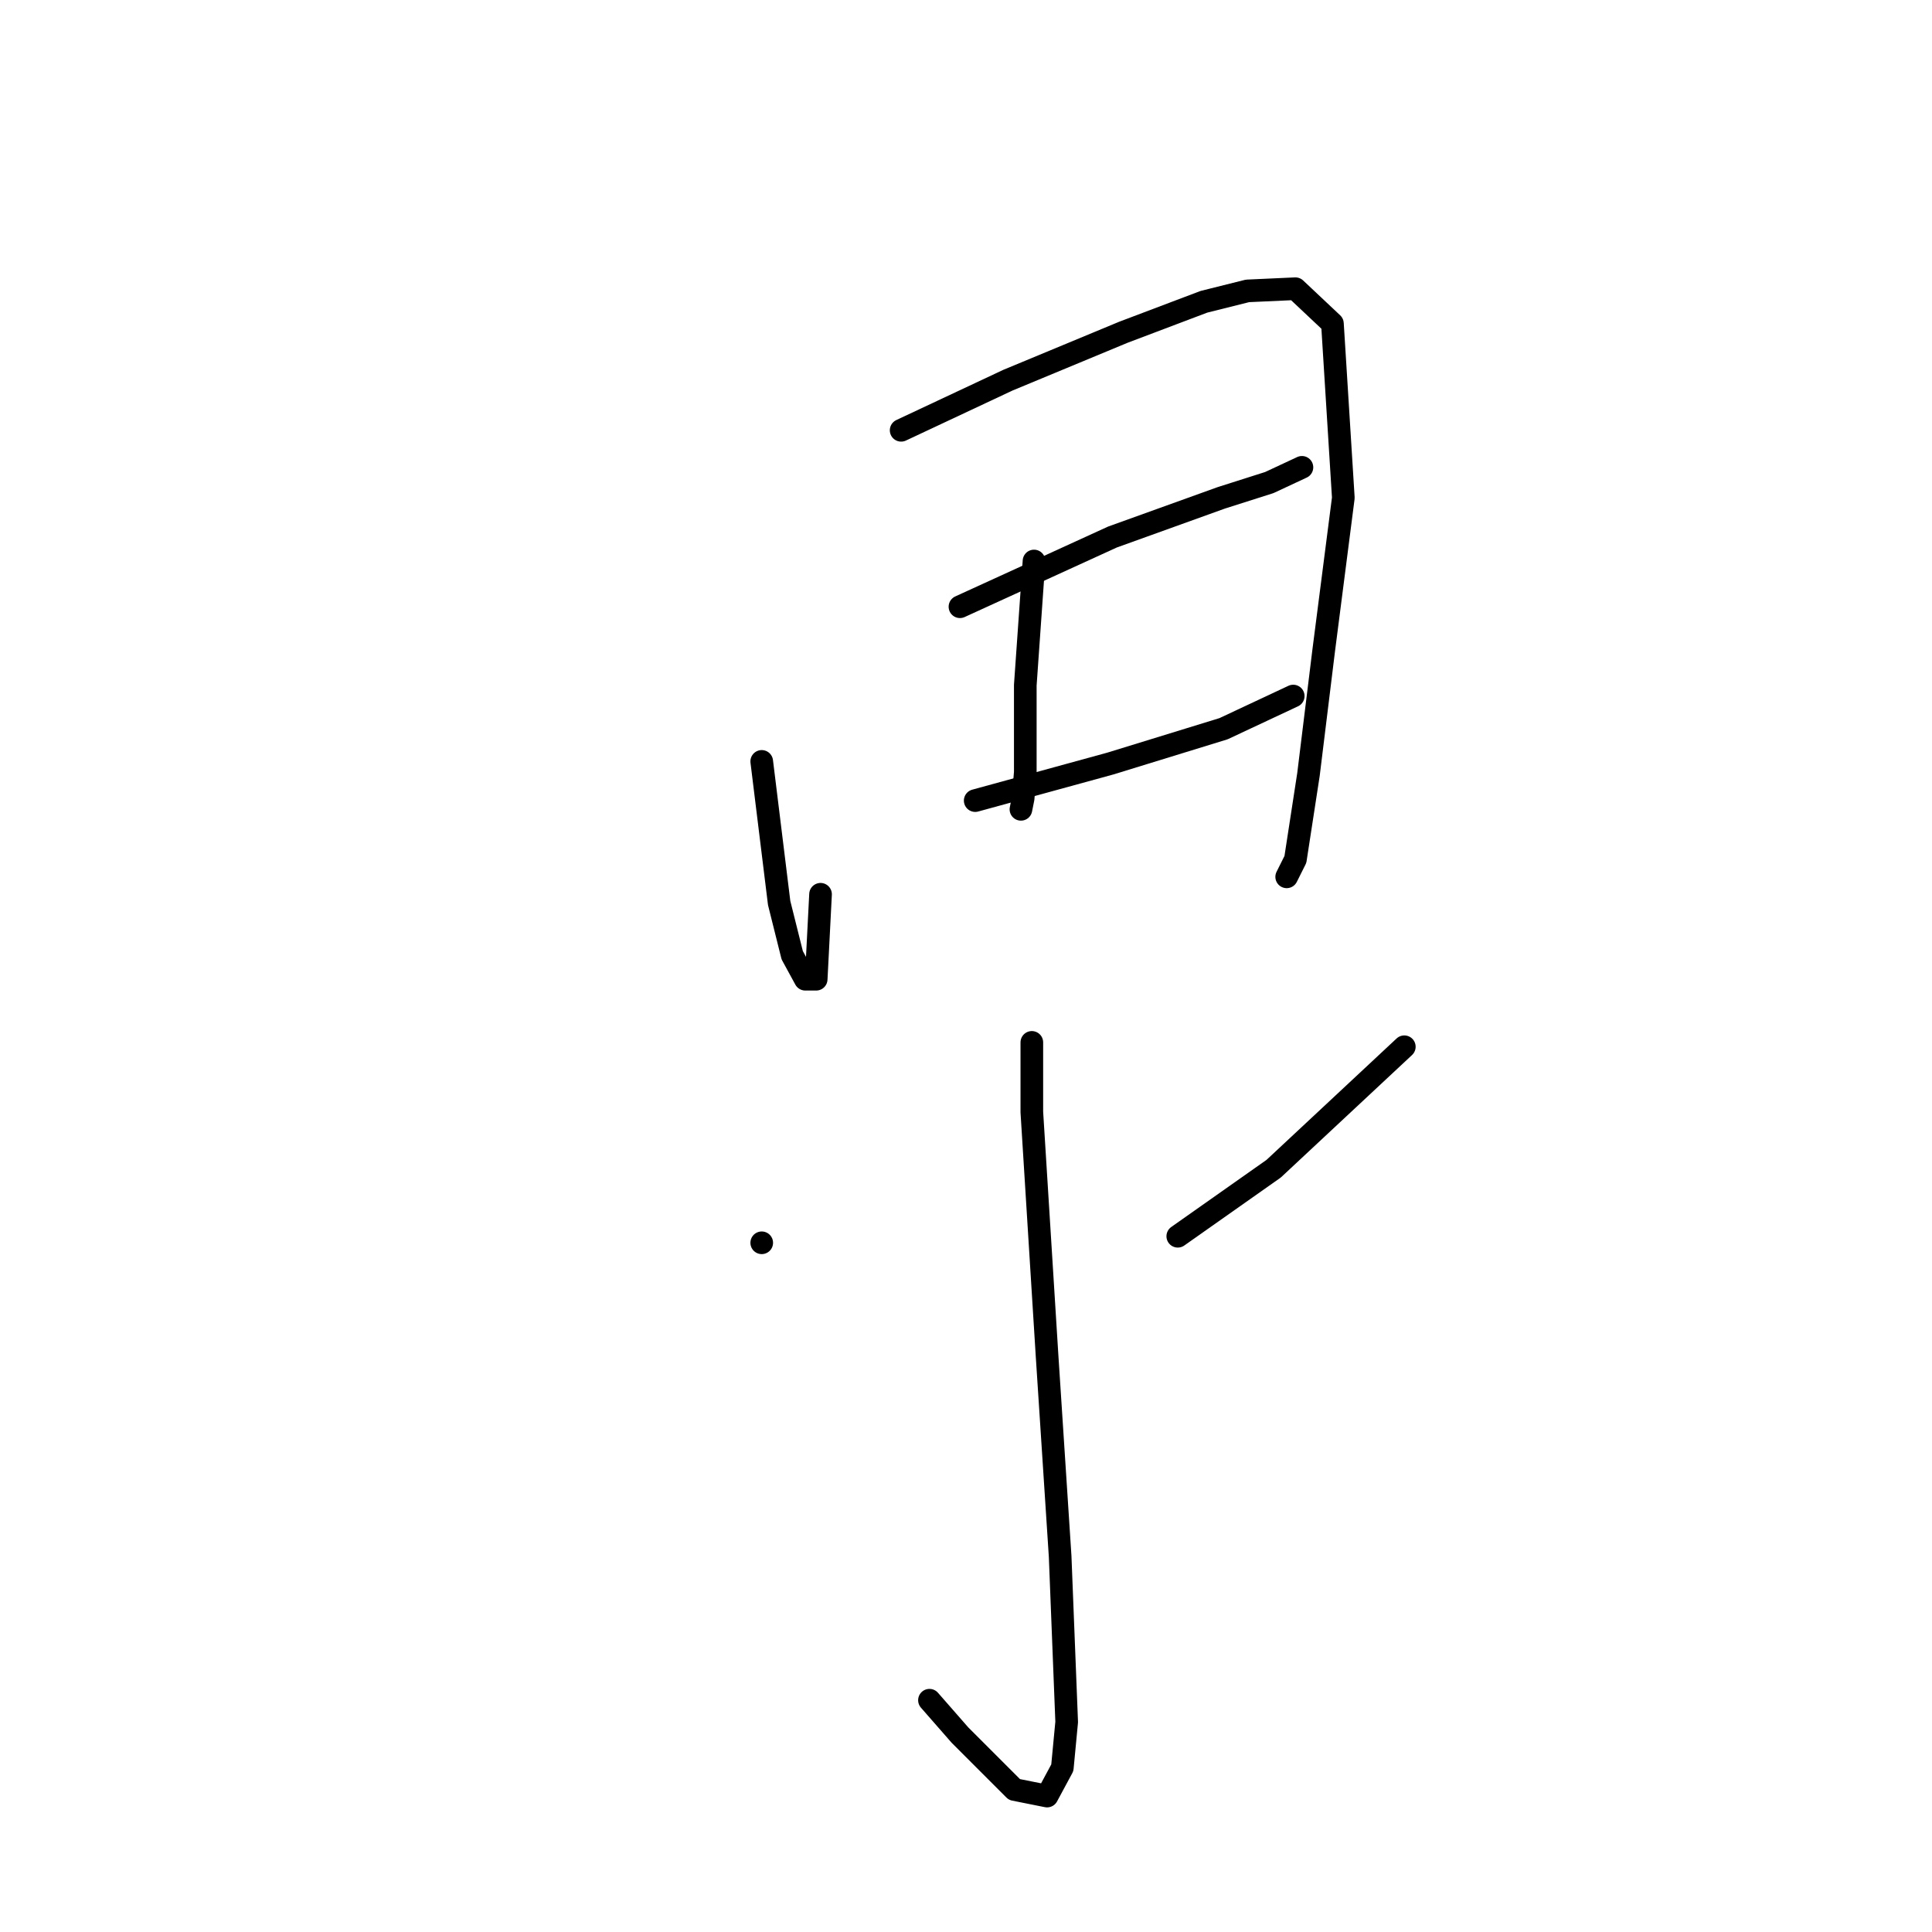 <?xml version="1.0" standalone="no"?>
    <svg width="256" height="256" xmlns="http://www.w3.org/2000/svg" version="1.1">
    <polyline stroke="black" stroke-width="3" stroke-linecap="round" fill="transparent" stroke-linejoin="round" points="100.933 100.889 103.242 119.65 104.974 126.577 106.706 129.752 108.149 129.752 108.726 118.495 108.726 118.495 " />
        <polyline stroke="black" stroke-width="3" stroke-linecap="round" fill="transparent" stroke-linejoin="round" points="119.406 57.017 133.548 50.379 148.846 44.029 159.525 39.988 165.298 38.545 171.647 38.256 176.554 42.874 177.997 65.965 175.4 86.169 173.379 102.621 171.647 113.877 170.493 116.186 170.493 116.186 " />
        <polyline stroke="black" stroke-width="3" stroke-linecap="round" fill="transparent" stroke-linejoin="round" points="137.012 74.335 135.857 90.787 135.857 102.332 135.569 105.796 135.28 107.239 135.28 107.239 " />
        <polyline stroke="black" stroke-width="3" stroke-linecap="round" fill="transparent" stroke-linejoin="round" points="127.199 80.396 147.403 71.16 161.834 65.965 168.184 63.944 172.513 61.924 172.513 61.924 " />
        <polyline stroke="black" stroke-width="3" stroke-linecap="round" fill="transparent" stroke-linejoin="round" points="129.219 106.084 147.114 101.178 162.123 96.559 171.359 92.23 171.359 92.23 " />
        <polyline stroke="black" stroke-width="3" stroke-linecap="round" fill="transparent" stroke-linejoin="round" points="136.723 138.122 136.723 147.358 138.744 179.685 140.475 206.239 141.341 228.174 140.764 234.236 138.744 237.988 134.414 237.122 127.199 229.906 123.158 225.288 123.158 225.288 " />
        <polyline stroke="black" stroke-width="3" stroke-linecap="round" fill="transparent" stroke-linejoin="round" points="100.933 164.676 100.933 164.676 " />
        <polyline stroke="black" stroke-width="3" stroke-linecap="round" fill="transparent" stroke-linejoin="round" points="186.079 138.699 168.761 154.863 156.061 163.81 156.061 163.81 " />
        </svg>